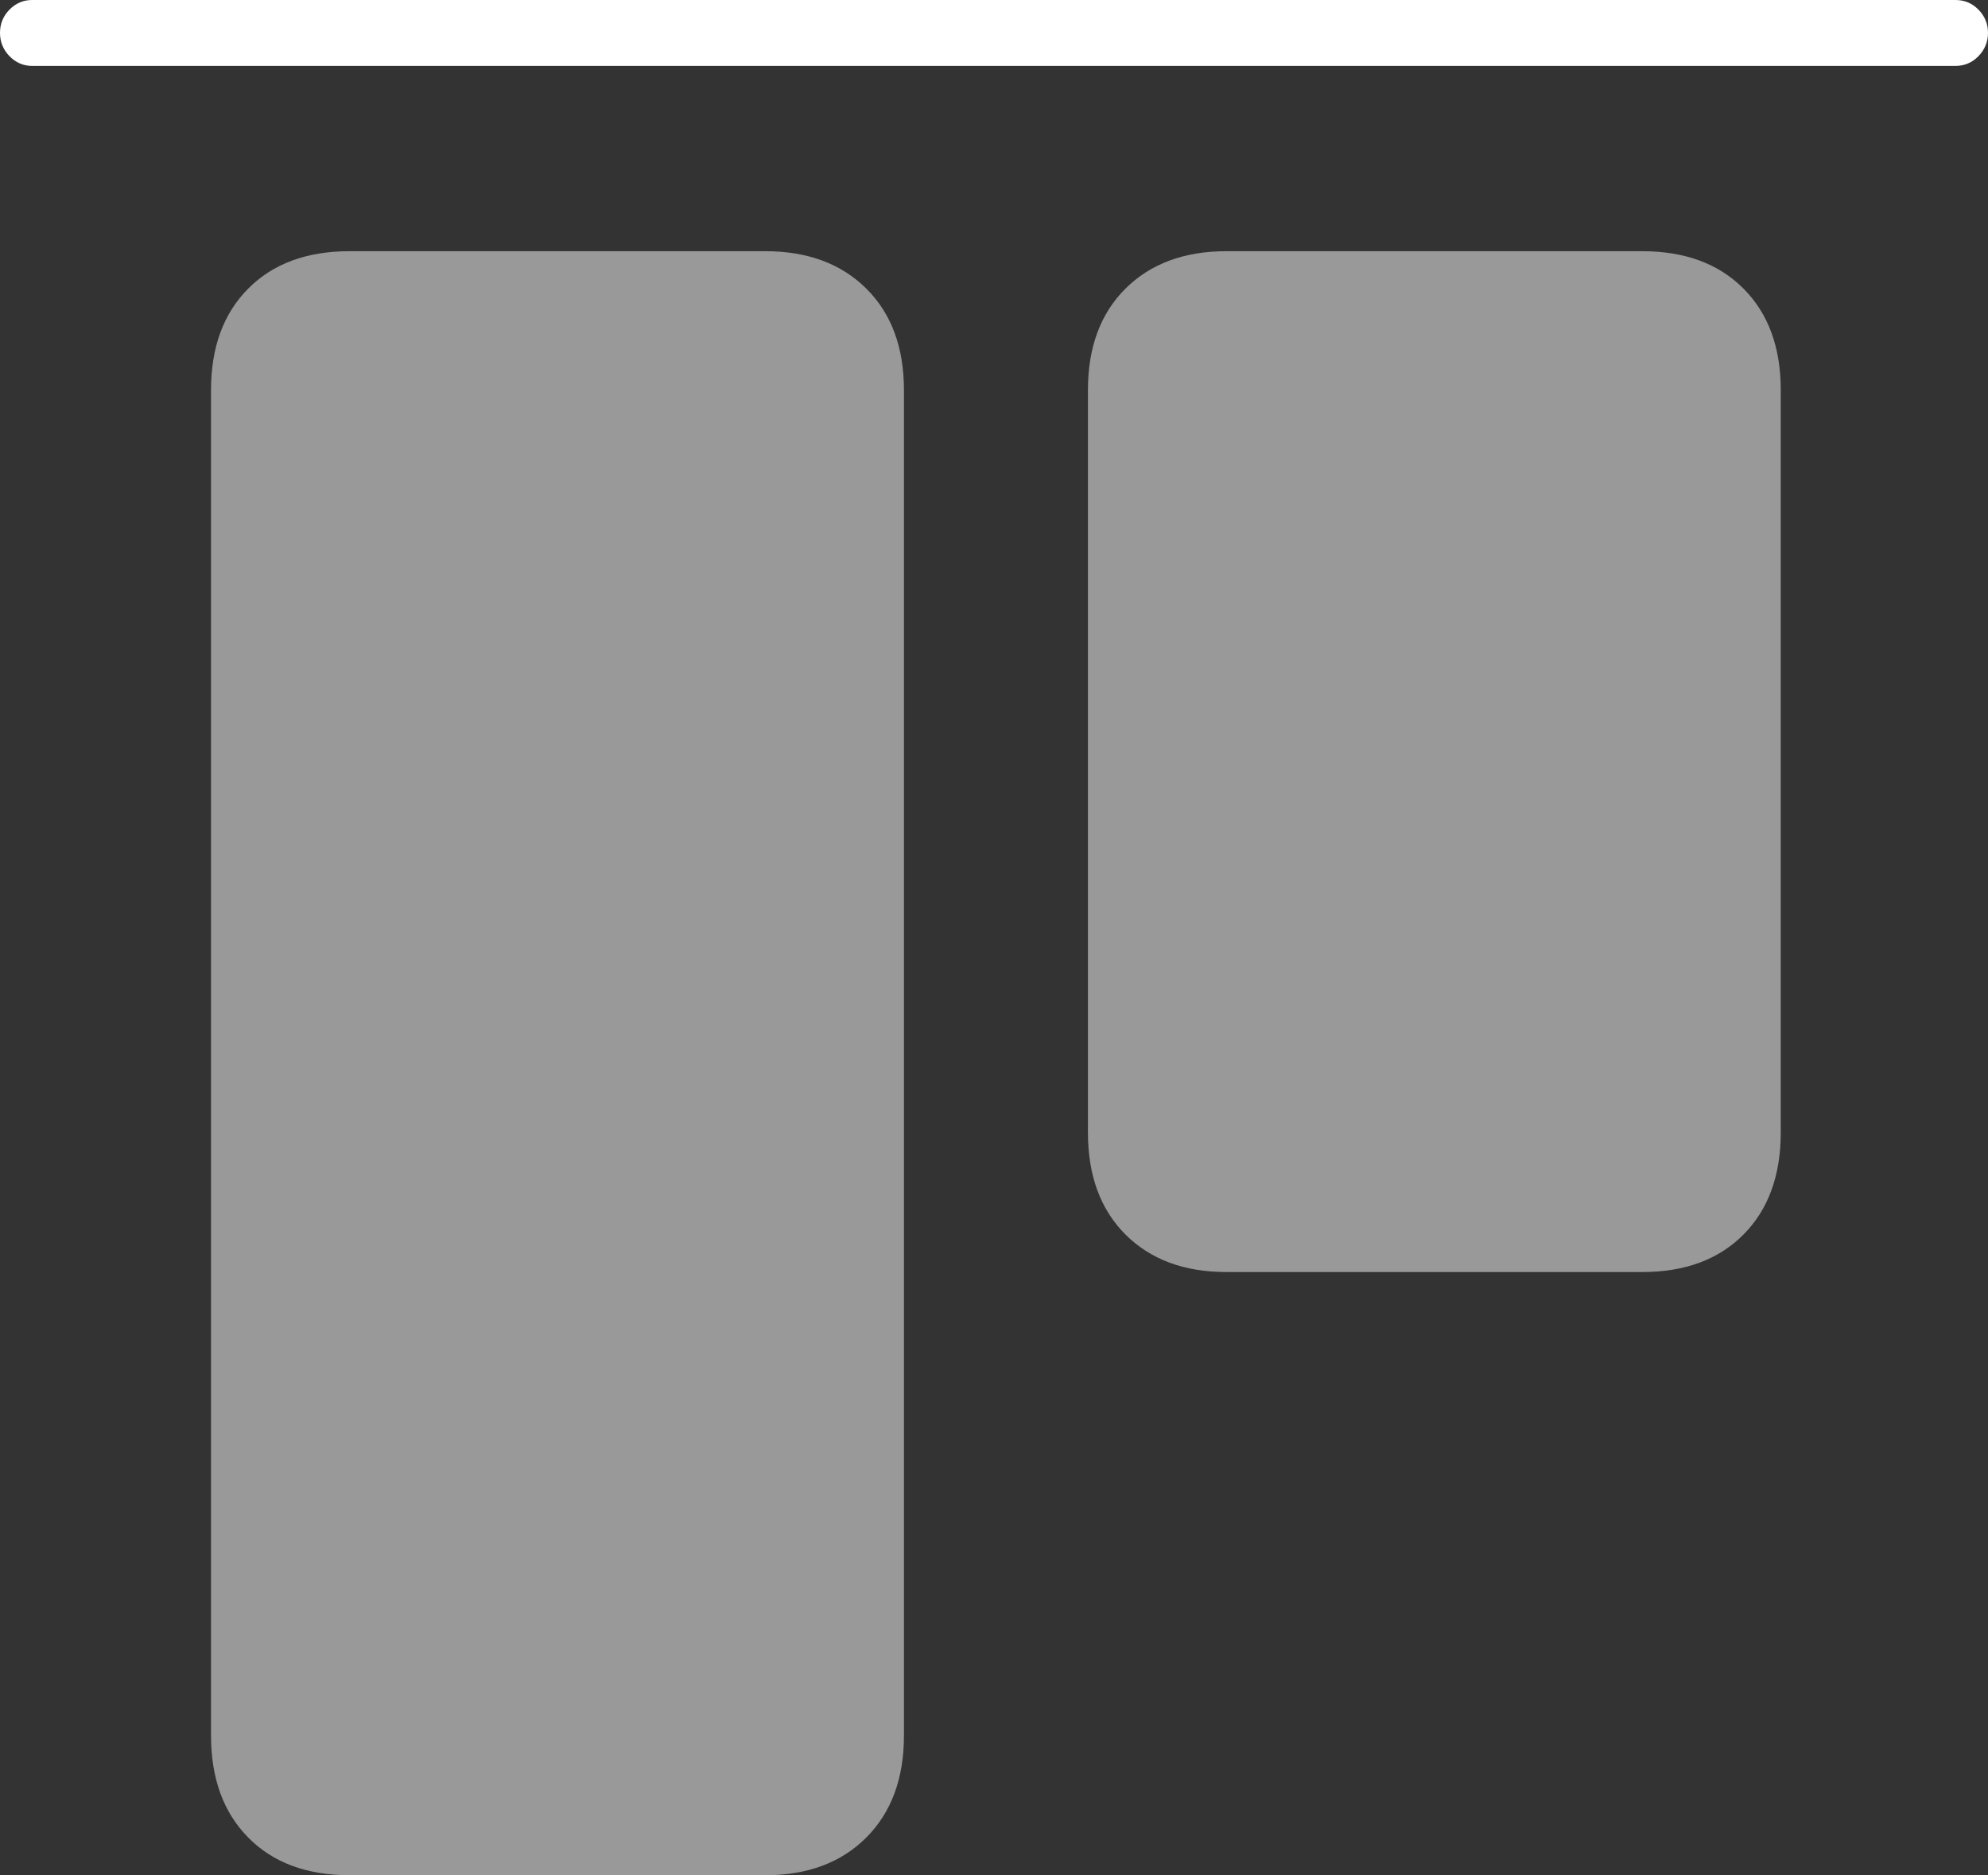 <?xml version="1.0" encoding="UTF-8"?>
<!--Generator: Apple Native CoreSVG 175-->
<!DOCTYPE svg
PUBLIC "-//W3C//DTD SVG 1.1//EN"
       "http://www.w3.org/Graphics/SVG/1.1/DTD/svg11.dtd">
<svg version="1.1" xmlns="http://www.w3.org/2000/svg" xmlns:xlink="http://www.w3.org/1999/xlink" width="21.027" height="19.836">
 <rect width="100%" height="100%" fill="#333333" stroke="none"/>
 <g>
  <rect height="19.836" opacity="0" width="21.027" x="0" y="0"/>
  <path d="M3.698 19.835L8.094 19.835Q8.765 19.835 9.163 19.436Q9.561 19.037 9.561 18.358L9.561 4.127Q9.561 3.448 9.163 3.053Q8.765 2.657 8.094 2.657L3.698 2.657Q3.018 2.657 2.625 3.053Q2.232 3.448 2.232 4.127L2.232 18.358Q2.232 19.037 2.625 19.436Q3.018 19.835 3.698 19.835ZM12.973 13.455L17.369 13.455Q18.047 13.455 18.441 13.058Q18.835 12.661 18.835 11.978L18.835 4.127Q18.835 3.448 18.441 3.053Q18.047 2.657 17.369 2.657L12.973 2.657Q12.302 2.657 11.904 3.053Q11.507 3.448 11.507 4.127L11.507 11.978Q11.507 12.661 11.904 13.058Q12.302 13.455 12.973 13.455Z" fill="rgba(255,255,255,0.5)"/>
  <path d="M0.339 0.697L20.683 0.697Q20.826 0.697 20.926 0.594Q21.027 0.49 21.027 0.347Q21.027 0.205 20.926 0.102Q20.826 0 20.683 0L0.339 0Q0.201 0 0.1 0.102Q0 0.205 0 0.347Q0 0.49 0.1 0.594Q0.201 0.697 0.339 0.697Z" fill="#ffffff"/>
 </g>
</svg>
